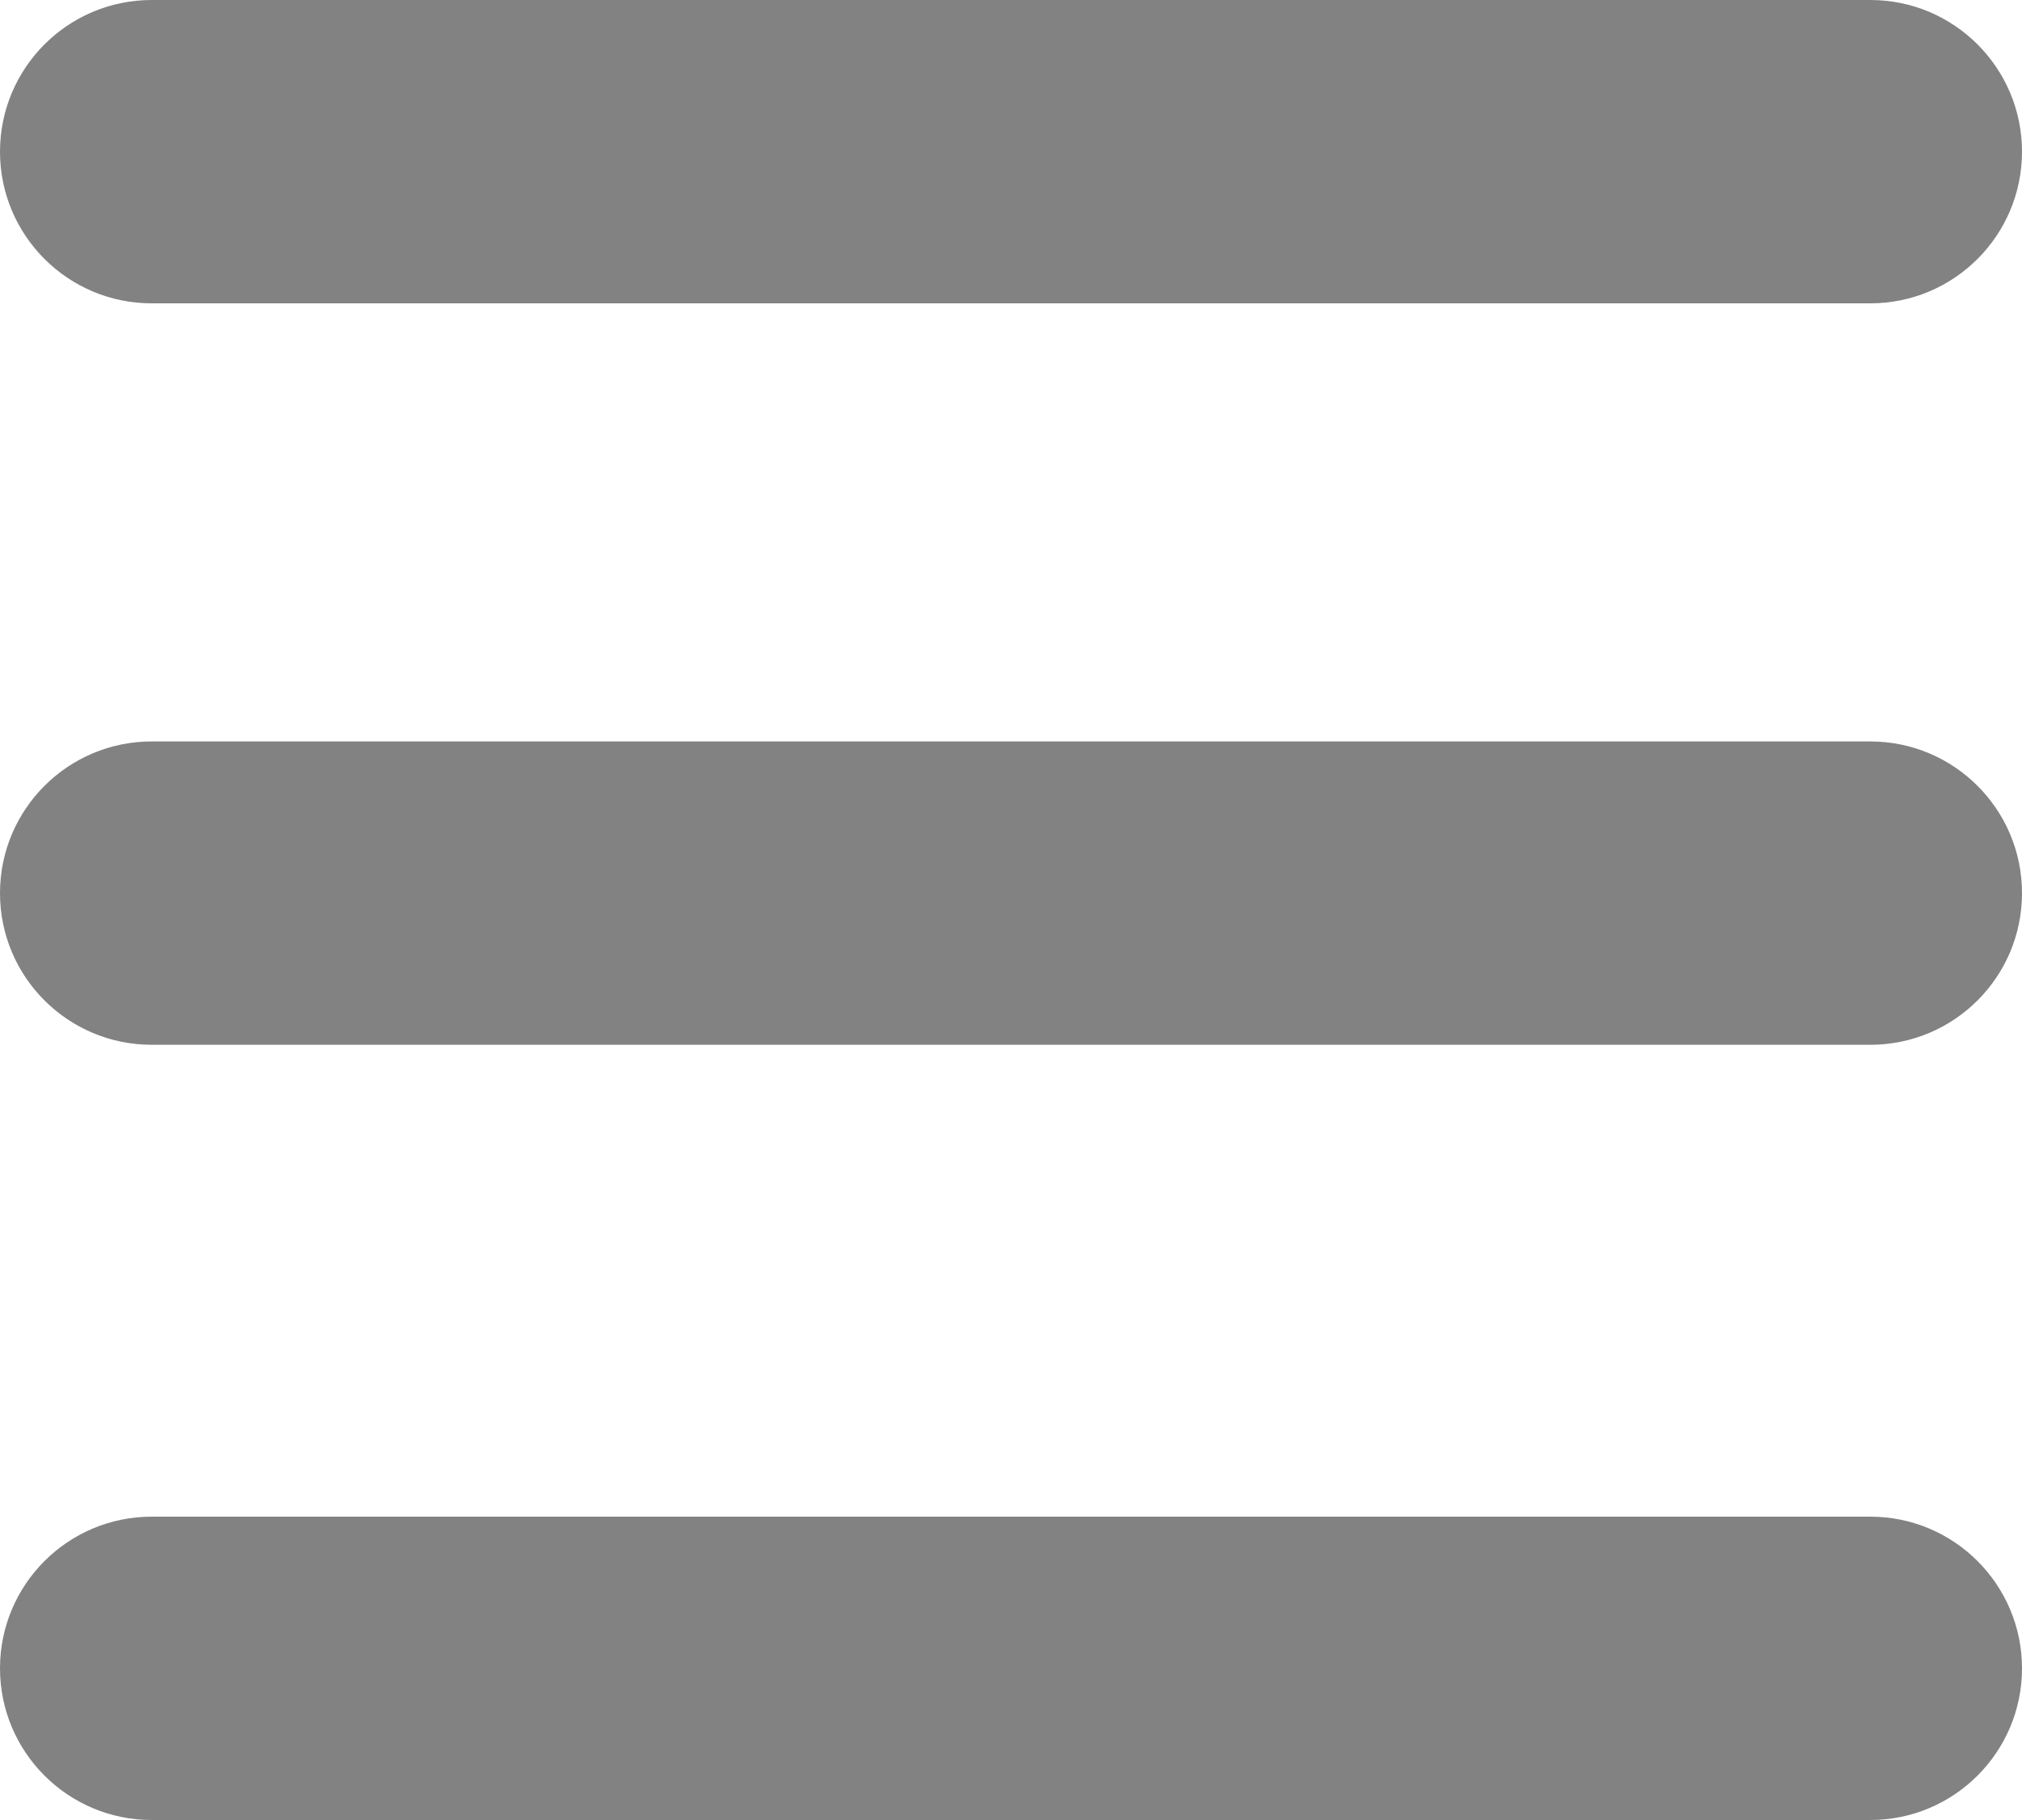 <svg width="20" height="18" viewBox="0 0 20 18" version="1.1" xmlns="http://www.w3.org/2000/svg" xmlns:xlink="http://www.w3.org/1999/xlink">
<title>Union</title>
<desc>Created using Figma</desc>
<g id="Canvas" transform="translate(512 467)">
<g id="Union">
<use xlink:href="#path0_fill" transform="translate(-512 -467)" fill="#828282"/>
</g>
</g>
<defs>
<path id="path0_fill" fill-rule="evenodd" d="M 0 1.5C 0 0.672 0.672 0 1.5 0L 18.5 0C 19.328 0 20 0.672 20 1.5C 20 2.328 19.328 3 18.5 3L 1.5 3C 0.672 3 0 2.328 0 1.5ZM 0 8.833C 0 8.005 0.672 7.333 1.5 7.333L 18.5 7.333C 19.328 7.333 20 8.005 20 8.833C 20 9.662 19.328 10.333 18.5 10.333L 1.5 10.333C 0.672 10.333 0 9.662 0 8.833ZM 1.5 15C 0.672 15 0 15.672 0 16.5C 0 17.328 0.672 18 1.5 18L 18.5 18C 19.328 18 20 17.328 20 16.5C 20 15.672 19.328 15 18.5 15L 1.5 15Z"/>
</defs>
</svg>
